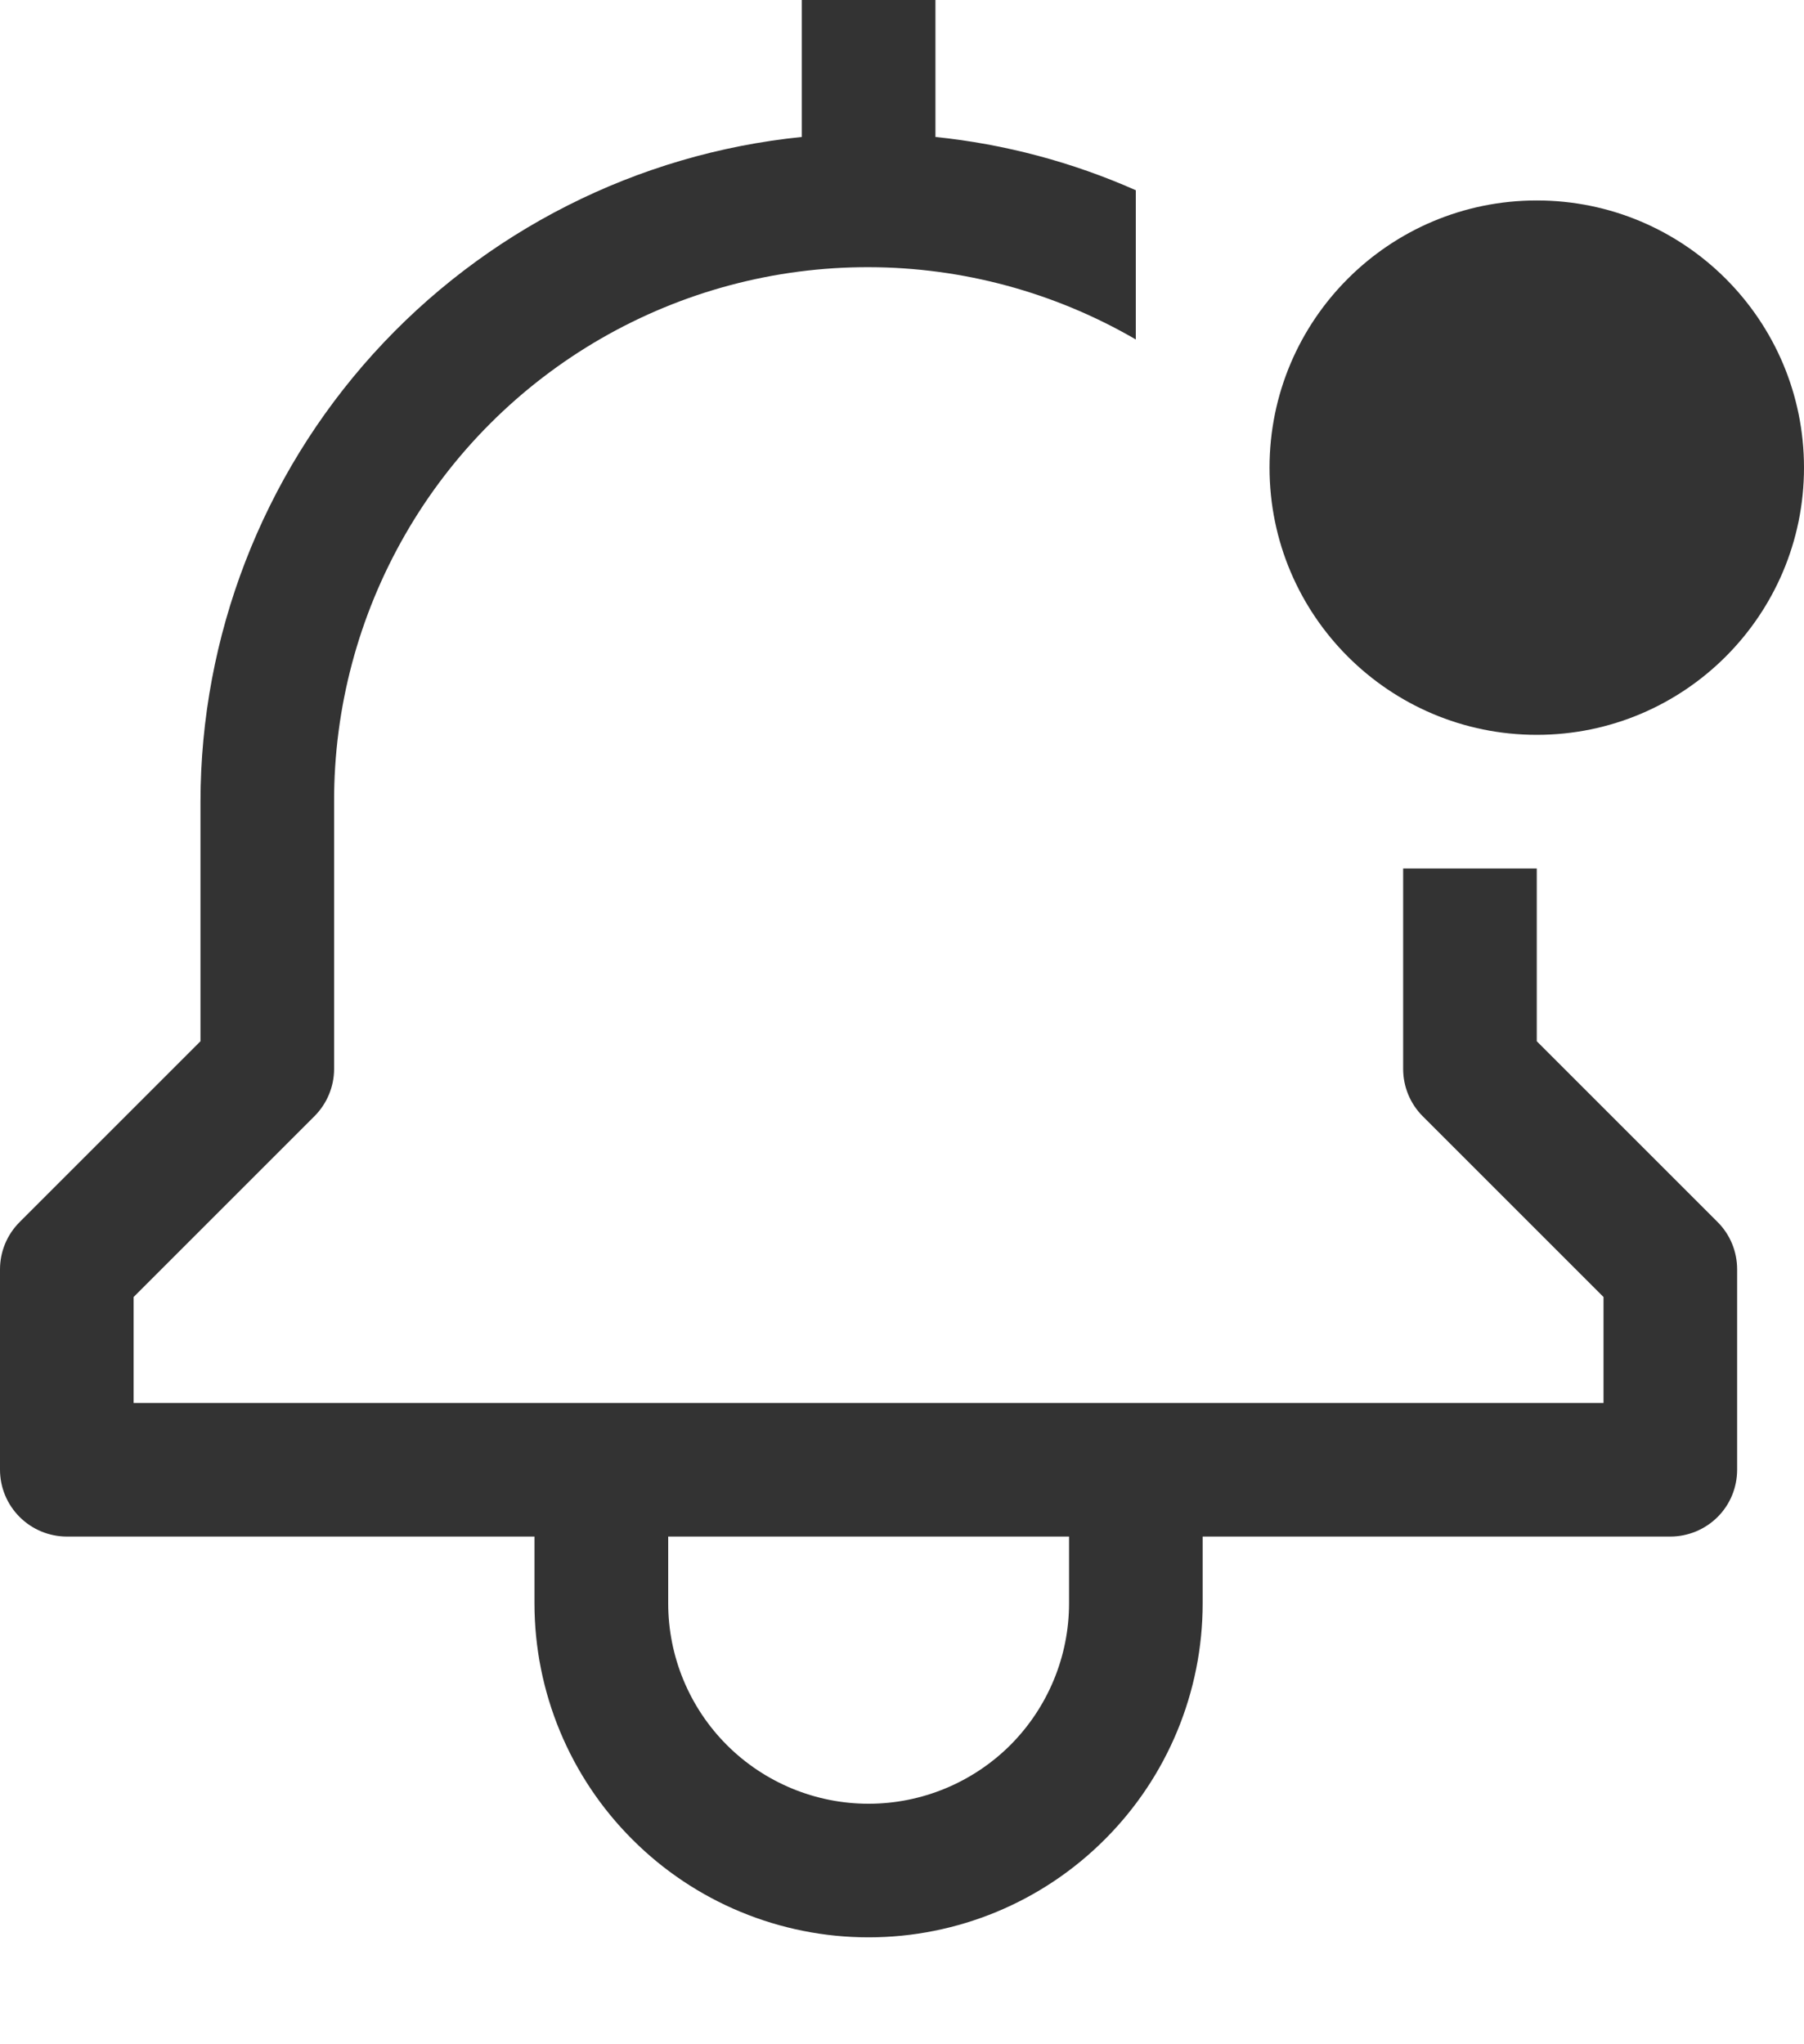 <svg width="15" height="17" viewBox="0 0 15 17" fill="none" xmlns="http://www.w3.org/2000/svg">
  <path
    d="M12.778 8.659V7.222H11.667V8.889C11.667 9.036 11.725 9.178 11.829 9.282L13.333 10.786V11.667H1.111V10.786L2.615 9.282C2.719 9.178 2.778 9.036 2.778 8.889V6.667C2.776 5.886 2.981 5.119 3.371 4.442C3.76 3.766 4.322 3.205 4.998 2.815C5.675 2.425 6.442 2.22 7.223 2.222C8.003 2.223 8.77 2.431 9.444 2.823V1.582C8.916 1.348 8.353 1.198 7.778 1.139V0H6.667V1.139C5.297 1.278 4.028 1.921 3.104 2.942C2.181 3.963 1.668 5.29 1.667 6.667V8.659L0.163 10.163C0.059 10.267 3.14652e-05 10.408 0 10.556V12.222C0 12.37 0.059 12.511 0.163 12.615C0.267 12.719 0.408 12.778 0.556 12.778H4.444V13.333C4.444 14.07 4.737 14.777 5.258 15.297C5.779 15.819 6.486 16.111 7.222 16.111C7.959 16.111 8.665 15.819 9.186 15.297C9.707 14.777 10 14.07 10 13.333V12.778H13.889C14.036 12.778 14.178 12.719 14.282 12.615C14.386 12.511 14.444 12.37 14.444 12.222V10.556C14.444 10.408 14.386 10.267 14.282 10.163L12.778 8.659ZM8.889 13.333C8.889 13.775 8.713 14.199 8.401 14.512C8.088 14.824 7.664 15 7.222 15C6.78 15 6.356 14.824 6.044 14.512C5.731 14.199 5.556 13.775 5.556 13.333V12.778H8.889V13.333Z"
    fill="#333333" />
  <path
    d="M12.778 6.111C14.005 6.111 15 5.116 15 3.889C15 2.662 14.005 1.667 12.778 1.667C11.551 1.667 10.556 2.662 10.556 3.889C10.556 5.116 11.551 6.111 12.778 6.111Z"
    fill="#333333" />
</svg>